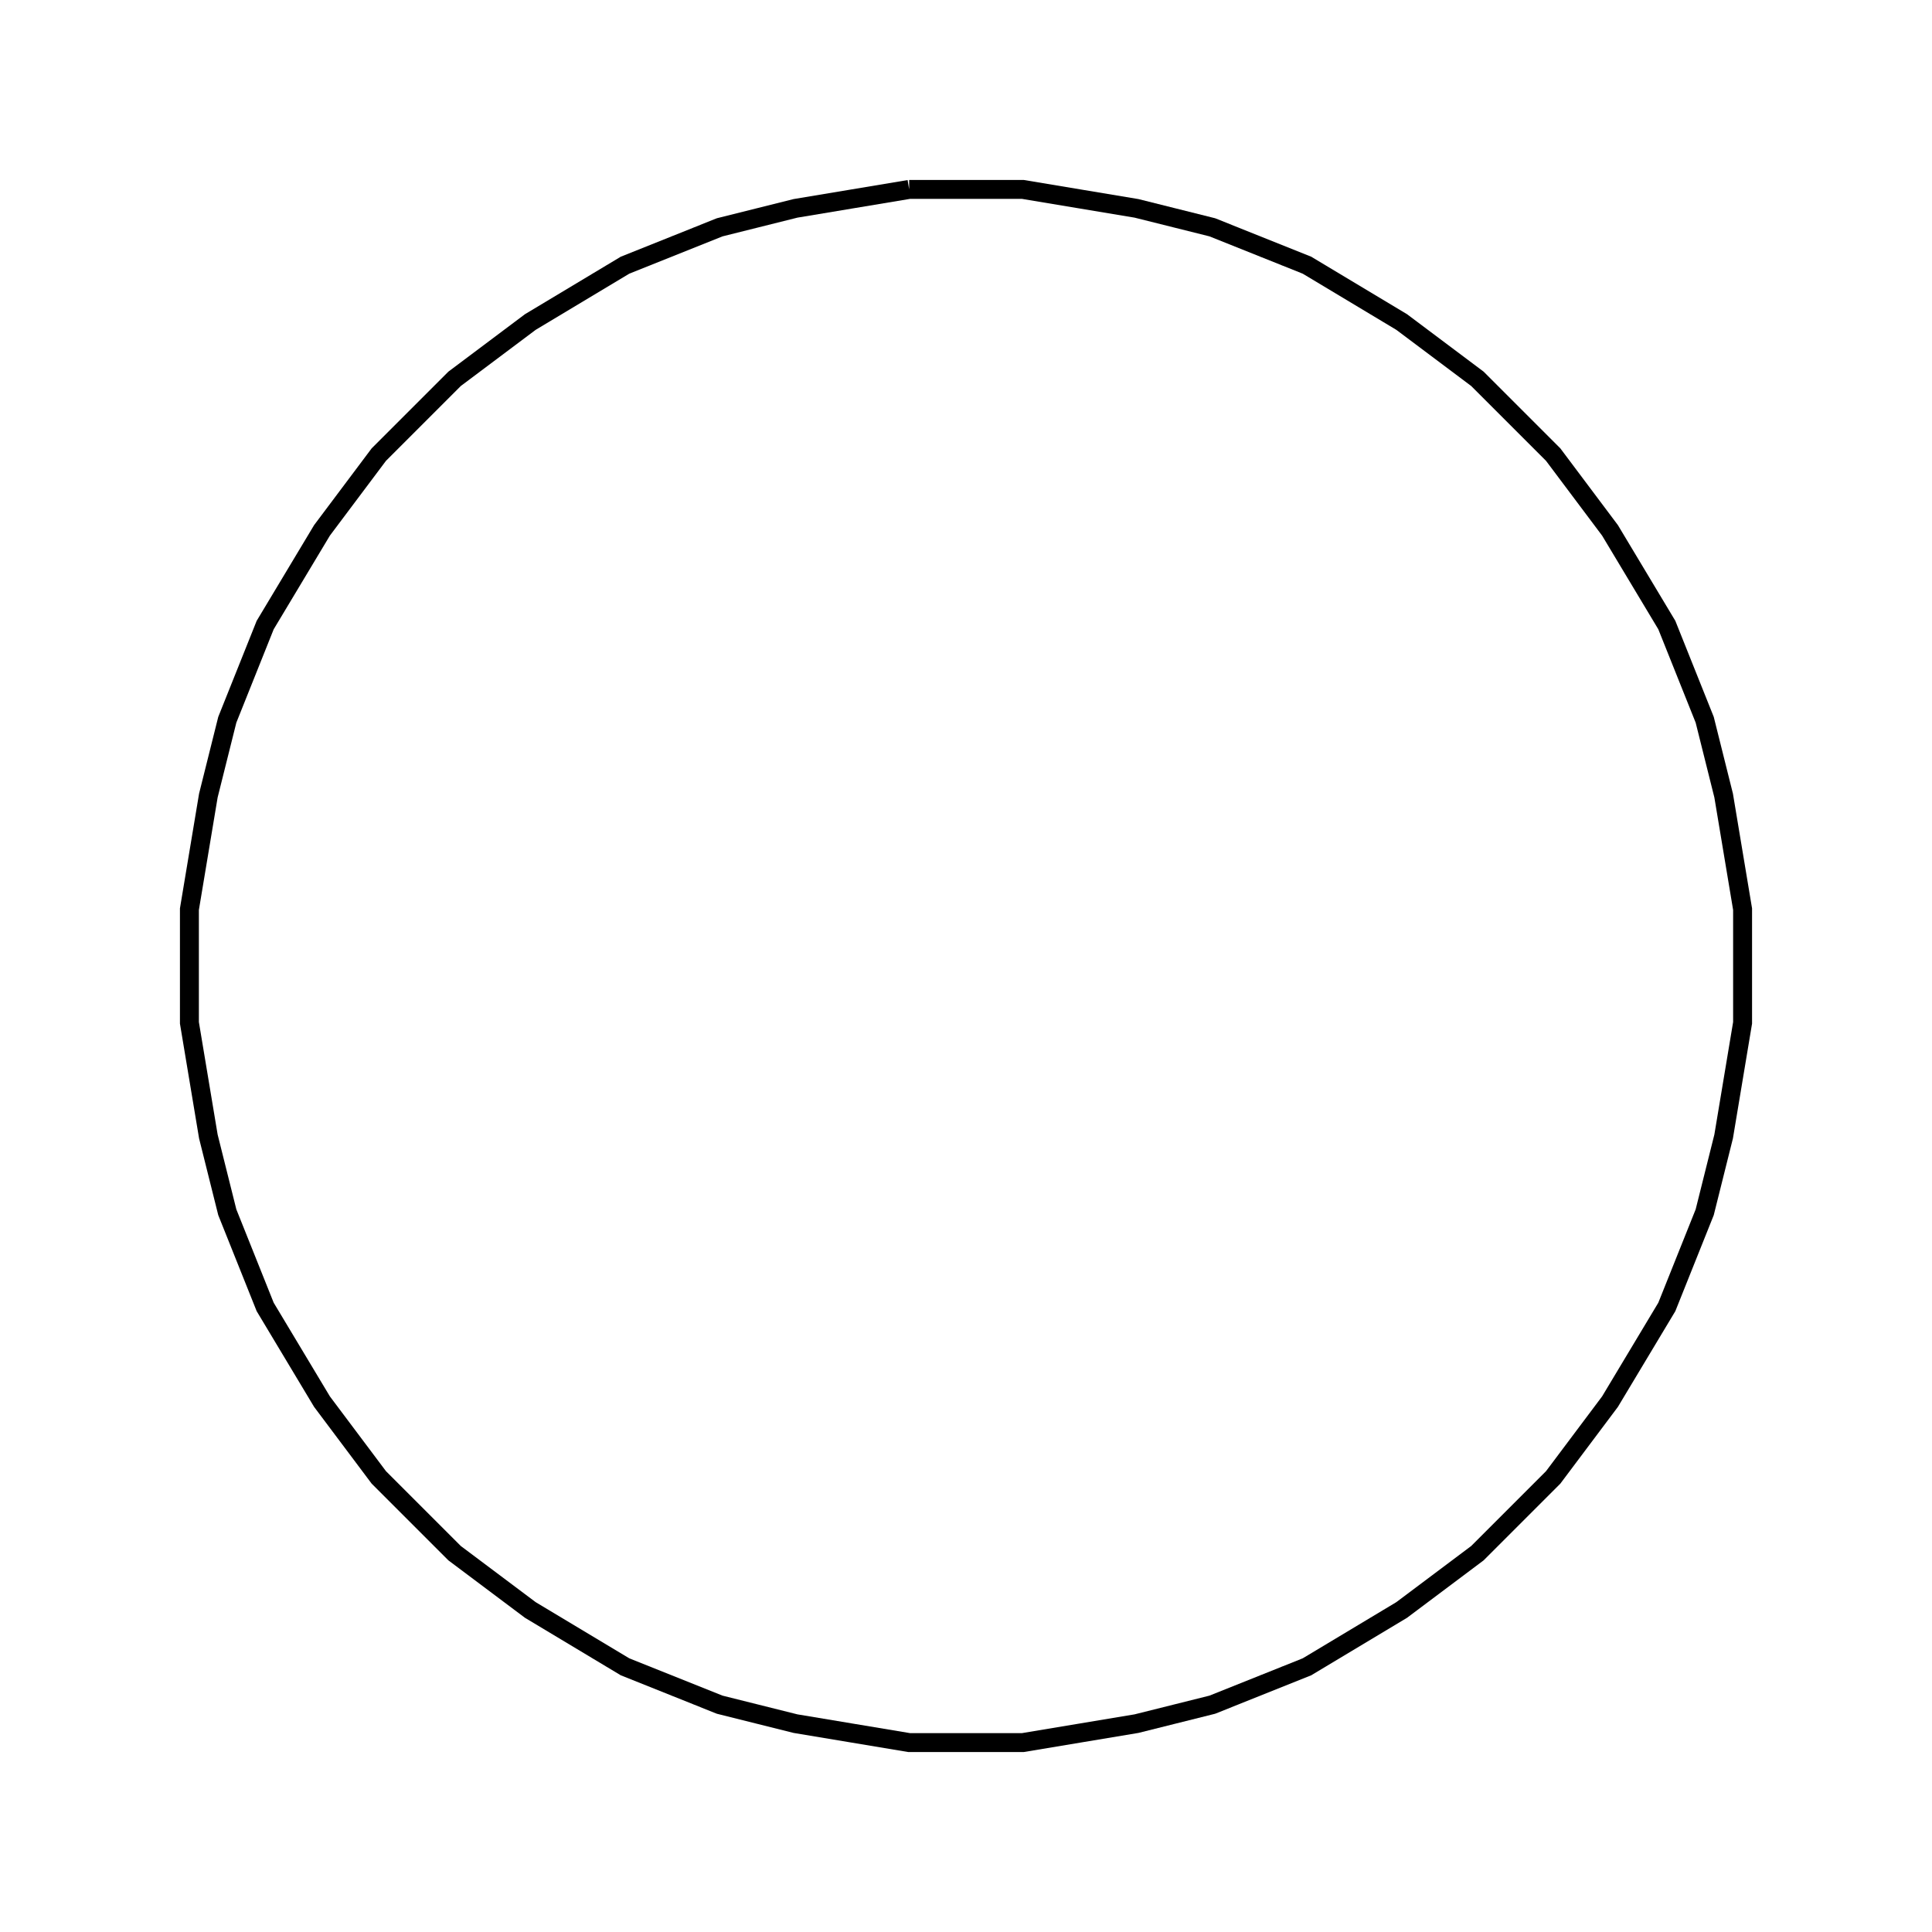 <svg xmlns='http://www.w3.org/2000/svg' 
xmlns:xlink='http://www.w3.org/1999/xlink' 
viewBox = '-51 -51 102 102' >
<path d = '
	M -3, -41
	L -9, -40
	L -13, -39
	L -18, -37
	L -23, -34
	L -27, -31
	L -31, -27
	L -34, -23
	L -37, -18
	L -39, -13
	L -40, -9
	L -41, -3
	L -41, 3
	L -40, 9
	L -39, 13
	L -37, 18
	L -34, 23
	L -31, 27
	L -27, 31
	L -23, 34
	L -18, 37
	L -13, 39
	L -9, 40
	L -3, 41
	L 3, 41
	L 9, 40
	L 13, 39
	L 18, 37
	L 23, 34
	L 27, 31
	L 31, 27
	L 34, 23
	L 37, 18
	L 39, 13
	L 40, 9
	L 41, 3
	L 41, -3
	L 40, -9
	L 39, -13
	L 37, -18
	L 34, -23
	L 31, -27
	L 27, -31
	L 23, -34
	L 18, -37
	L 13, -39
	L 9, -40
	L 3, -41
	L -3, -41

' fill='none' stroke='black' />
</svg>